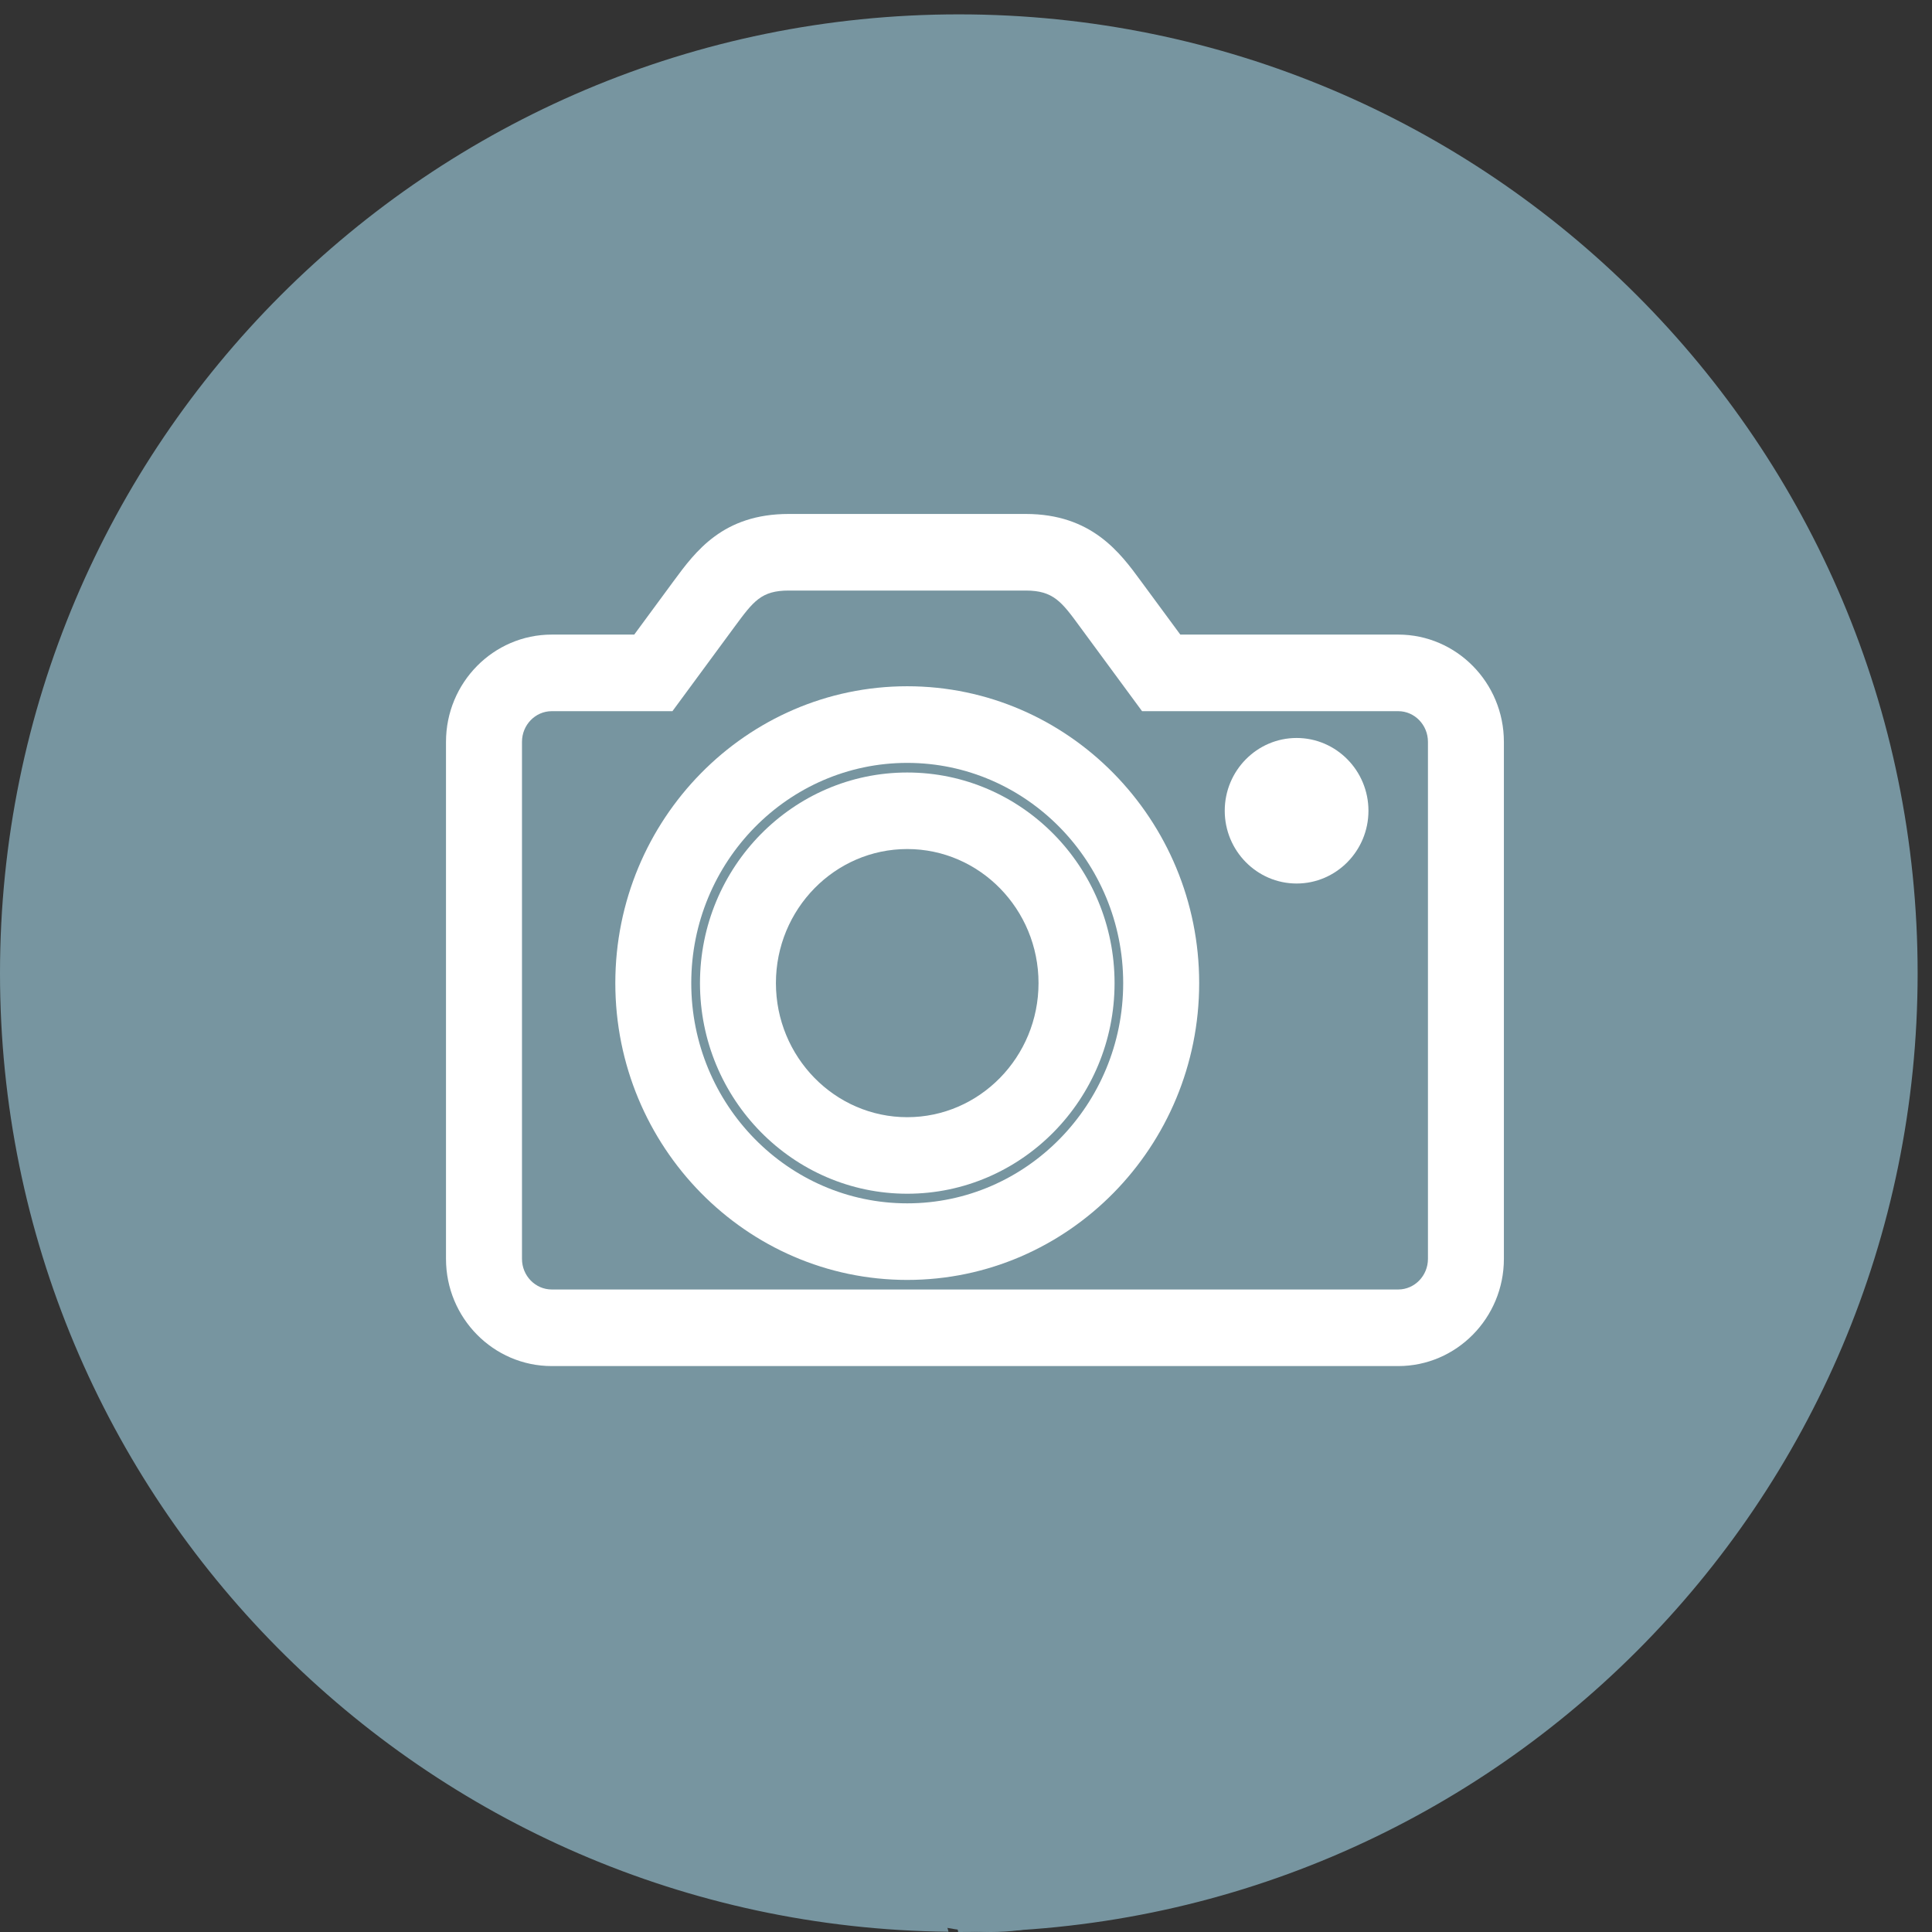 <?xml version="1.0" encoding="UTF-8" standalone="no"?>
<svg width="39px" height="39px" viewBox="0 0 39 39" version="1.1" xmlns="http://www.w3.org/2000/svg" xmlns:xlink="http://www.w3.org/1999/xlink" xmlns:sketch="http://www.bohemiancoding.com/sketch/ns">
    <rect x="0" y="0" width="39" height="39" fill="#333333" stroke="none"/>
    <!-- Generator: Sketch 3.3.2 (12043) - http://www.bohemiancoding.com/sketch -->
    <title>Slice 1</title>
    <desc>Created with Sketch.</desc>
    <defs></defs>
    <g id="Page-1" stroke="none" stroke-width="1" fill="none" fill-rule="evenodd" sketch:type="MSPage">
        <g id="map-pin-icon" sketch:type="MSLayerGroup">
            <g id="Page-1" fill="#7795A0" sketch:type="MSShapeGroup">
                <g id="map-pin-icon">
                    <g id="Page-1">
                        <ellipse id="Oval-1" cx="20" cy="21.5" rx="9" ry="17.5"></ellipse>
                        <path d="M38.71,19.645 C38.71,8.956 30.044,0.29 19.355,0.29 C8.666,0.29 0,8.956 0,19.645 C0,30.265 8.554,38.883 19.147,38.995 C17.953,34.761 15.936,24.975 18.522,13.441 C18.043,15.165 16.484,21.624 17.096,30.865 C16.32,29.3 15.236,26.591 14.669,22.831 L15.733,23.568 L14.608,22.409 C14.396,20.872 14.273,19.168 14.29,17.3 C14.308,15.387 14.434,13.768 14.659,12.402 L16.011,13.875 L14.774,11.777 C15.603,7.627 17.467,6.074 20.147,5.906 C23.366,5.705 23.326,8.607 21.246,17.891 L19.252,20.064 L21.077,18.642 C21.013,18.926 20.947,19.213 20.879,19.508 C19.328,27.997 18.6,30.957 18.265,31.967 C18.489,34.25 18.835,36.615 19.342,38.999 C19.346,38.999 19.35,39 19.355,39 C30.044,39 38.71,30.334 38.71,19.645" id="Shape"></path>
                    </g>
                </g>
            </g>
            <g id="Imported-Layers-Copy" transform="translate(9, 10)" fill="#FFFFFF" sketch:type="MSShapeGroup">
                <path d="M17.174,7.835 C17.973,7.835 18.624,7.176 18.624,6.366 C18.624,5.556 17.973,4.897 17.174,4.897 C16.375,4.897 15.723,5.556 15.723,6.366 C15.723,7.176 16.375,7.835 17.174,7.835" id="Fill-1"></path>
                <path d="M9.314,15.837 C12.563,15.837 15.207,13.149 15.207,9.845 C15.207,6.542 12.563,3.853 9.314,3.853 C6.064,3.853 3.421,6.542 3.421,9.845 C3.421,13.149 6.064,15.837 9.314,15.837 L9.314,15.837 Z M4.954,9.845 C4.954,7.394 6.91,5.4 9.314,5.4 C11.717,5.4 13.673,7.394 13.673,9.845 C13.673,12.297 11.717,14.291 9.314,14.291 C6.91,14.291 4.954,12.297 4.954,9.845 L4.954,9.845 Z" id="Fill-2"></path>
                <path d="M19.225,2.81 L14.826,2.81 L14.032,1.732 C13.612,1.159 13.039,0.375 11.706,0.375 L6.922,0.375 C5.596,0.375 5.043,1.126 4.598,1.73 L3.803,2.81 L2.138,2.81 C0.96,2.81 0.003,3.781 0.003,4.975 L0.003,15.412 C0.003,16.605 0.96,17.576 2.138,17.576 L19.225,17.576 C20.401,17.576 21.358,16.605 21.358,15.412 L21.358,4.975 C21.358,3.781 20.401,2.81 19.225,2.81 L19.225,2.81 Z M1.537,4.975 C1.537,4.634 1.806,4.356 2.138,4.356 L4.574,4.356 L5.829,2.651 C6.21,2.135 6.367,1.921 6.922,1.921 L11.706,1.921 C12.264,1.921 12.432,2.149 12.8,2.652 L14.054,4.356 L19.225,4.356 C19.556,4.356 19.825,4.634 19.825,4.975 L19.825,15.412 C19.825,15.752 19.556,16.03 19.225,16.03 L2.138,16.03 C1.806,16.03 1.537,15.752 1.537,15.412 L1.537,4.975 L1.537,4.975 Z" id="Fill-3"></path>
                <path d="M9.314,14.097 C11.622,14.097 13.499,12.19 13.499,9.845 C13.499,7.501 11.622,5.594 9.314,5.594 C7.007,5.594 5.13,7.501 5.13,9.845 C5.13,12.19 7.007,14.097 9.314,14.097 L9.314,14.097 Z M6.663,9.845 C6.663,8.353 7.852,7.139 9.314,7.139 C10.775,7.139 11.964,8.353 11.964,9.845 C11.964,11.337 10.775,12.552 9.314,12.552 C7.852,12.552 6.663,11.337 6.663,9.845 L6.663,9.845 Z" id="Fill-4"></path>
            </g>
        </g>
    </g>
</svg>